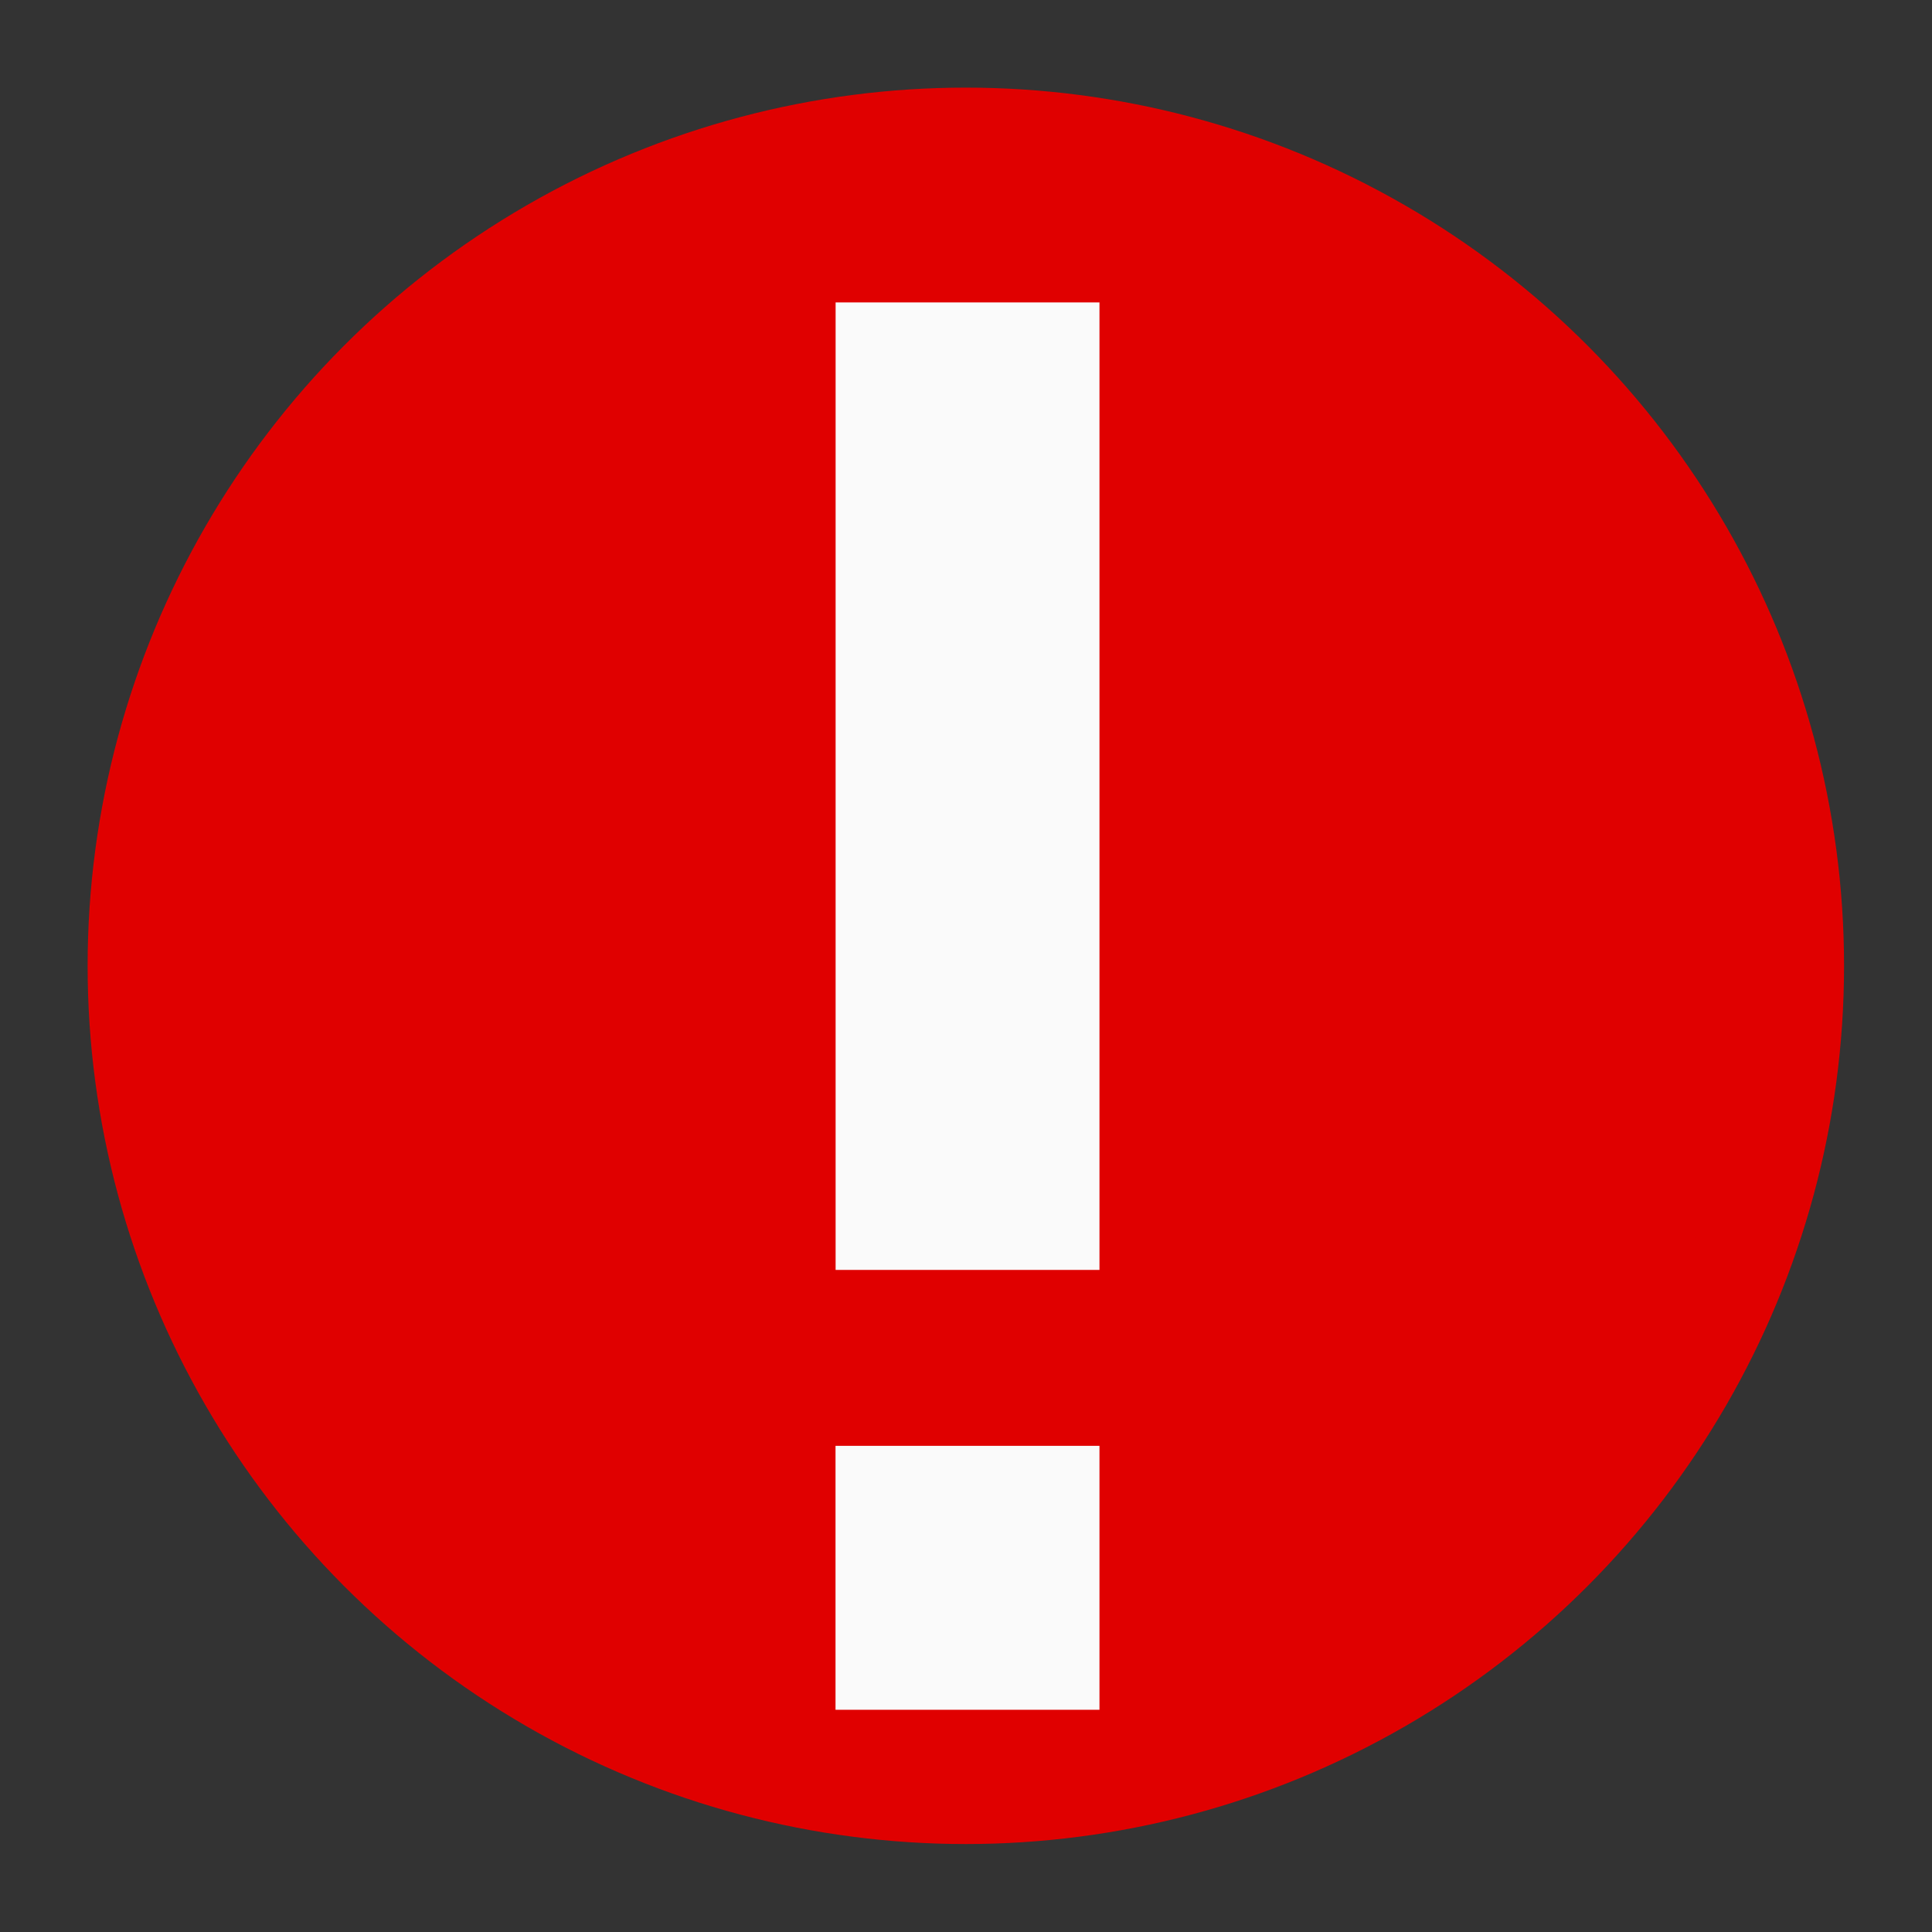 <?xml version="1.0" encoding="UTF-8"?>
<svg width="22" height="22" version="1.1" viewBox="0 0 5.821 5.821" xmlns="http://www.w3.org/2000/svg">
 <rect x="0" y="0" width="5.821" height="5.821" fill="#333333" stroke="none"/>
 <g transform="translate(0 -291.18)">
  <circle cx="2.91" cy="294.09" r="2.497" fill="#e00000" stroke="#e00000" stroke-width=".298"/>
  <g transform="matrix(.265 0 0 .265 2.3913e-7 218.42)" fill="#fafafa" stroke="#fafafa">
   <rect x="9.676" y="278.18" width="2.649" height="10.649" stroke-width=".351"/>
   <rect x="9.675" y="291.18" width="2.65" height="2.65" stroke-width=".351"/>
  </g>
 </g>
</svg>
